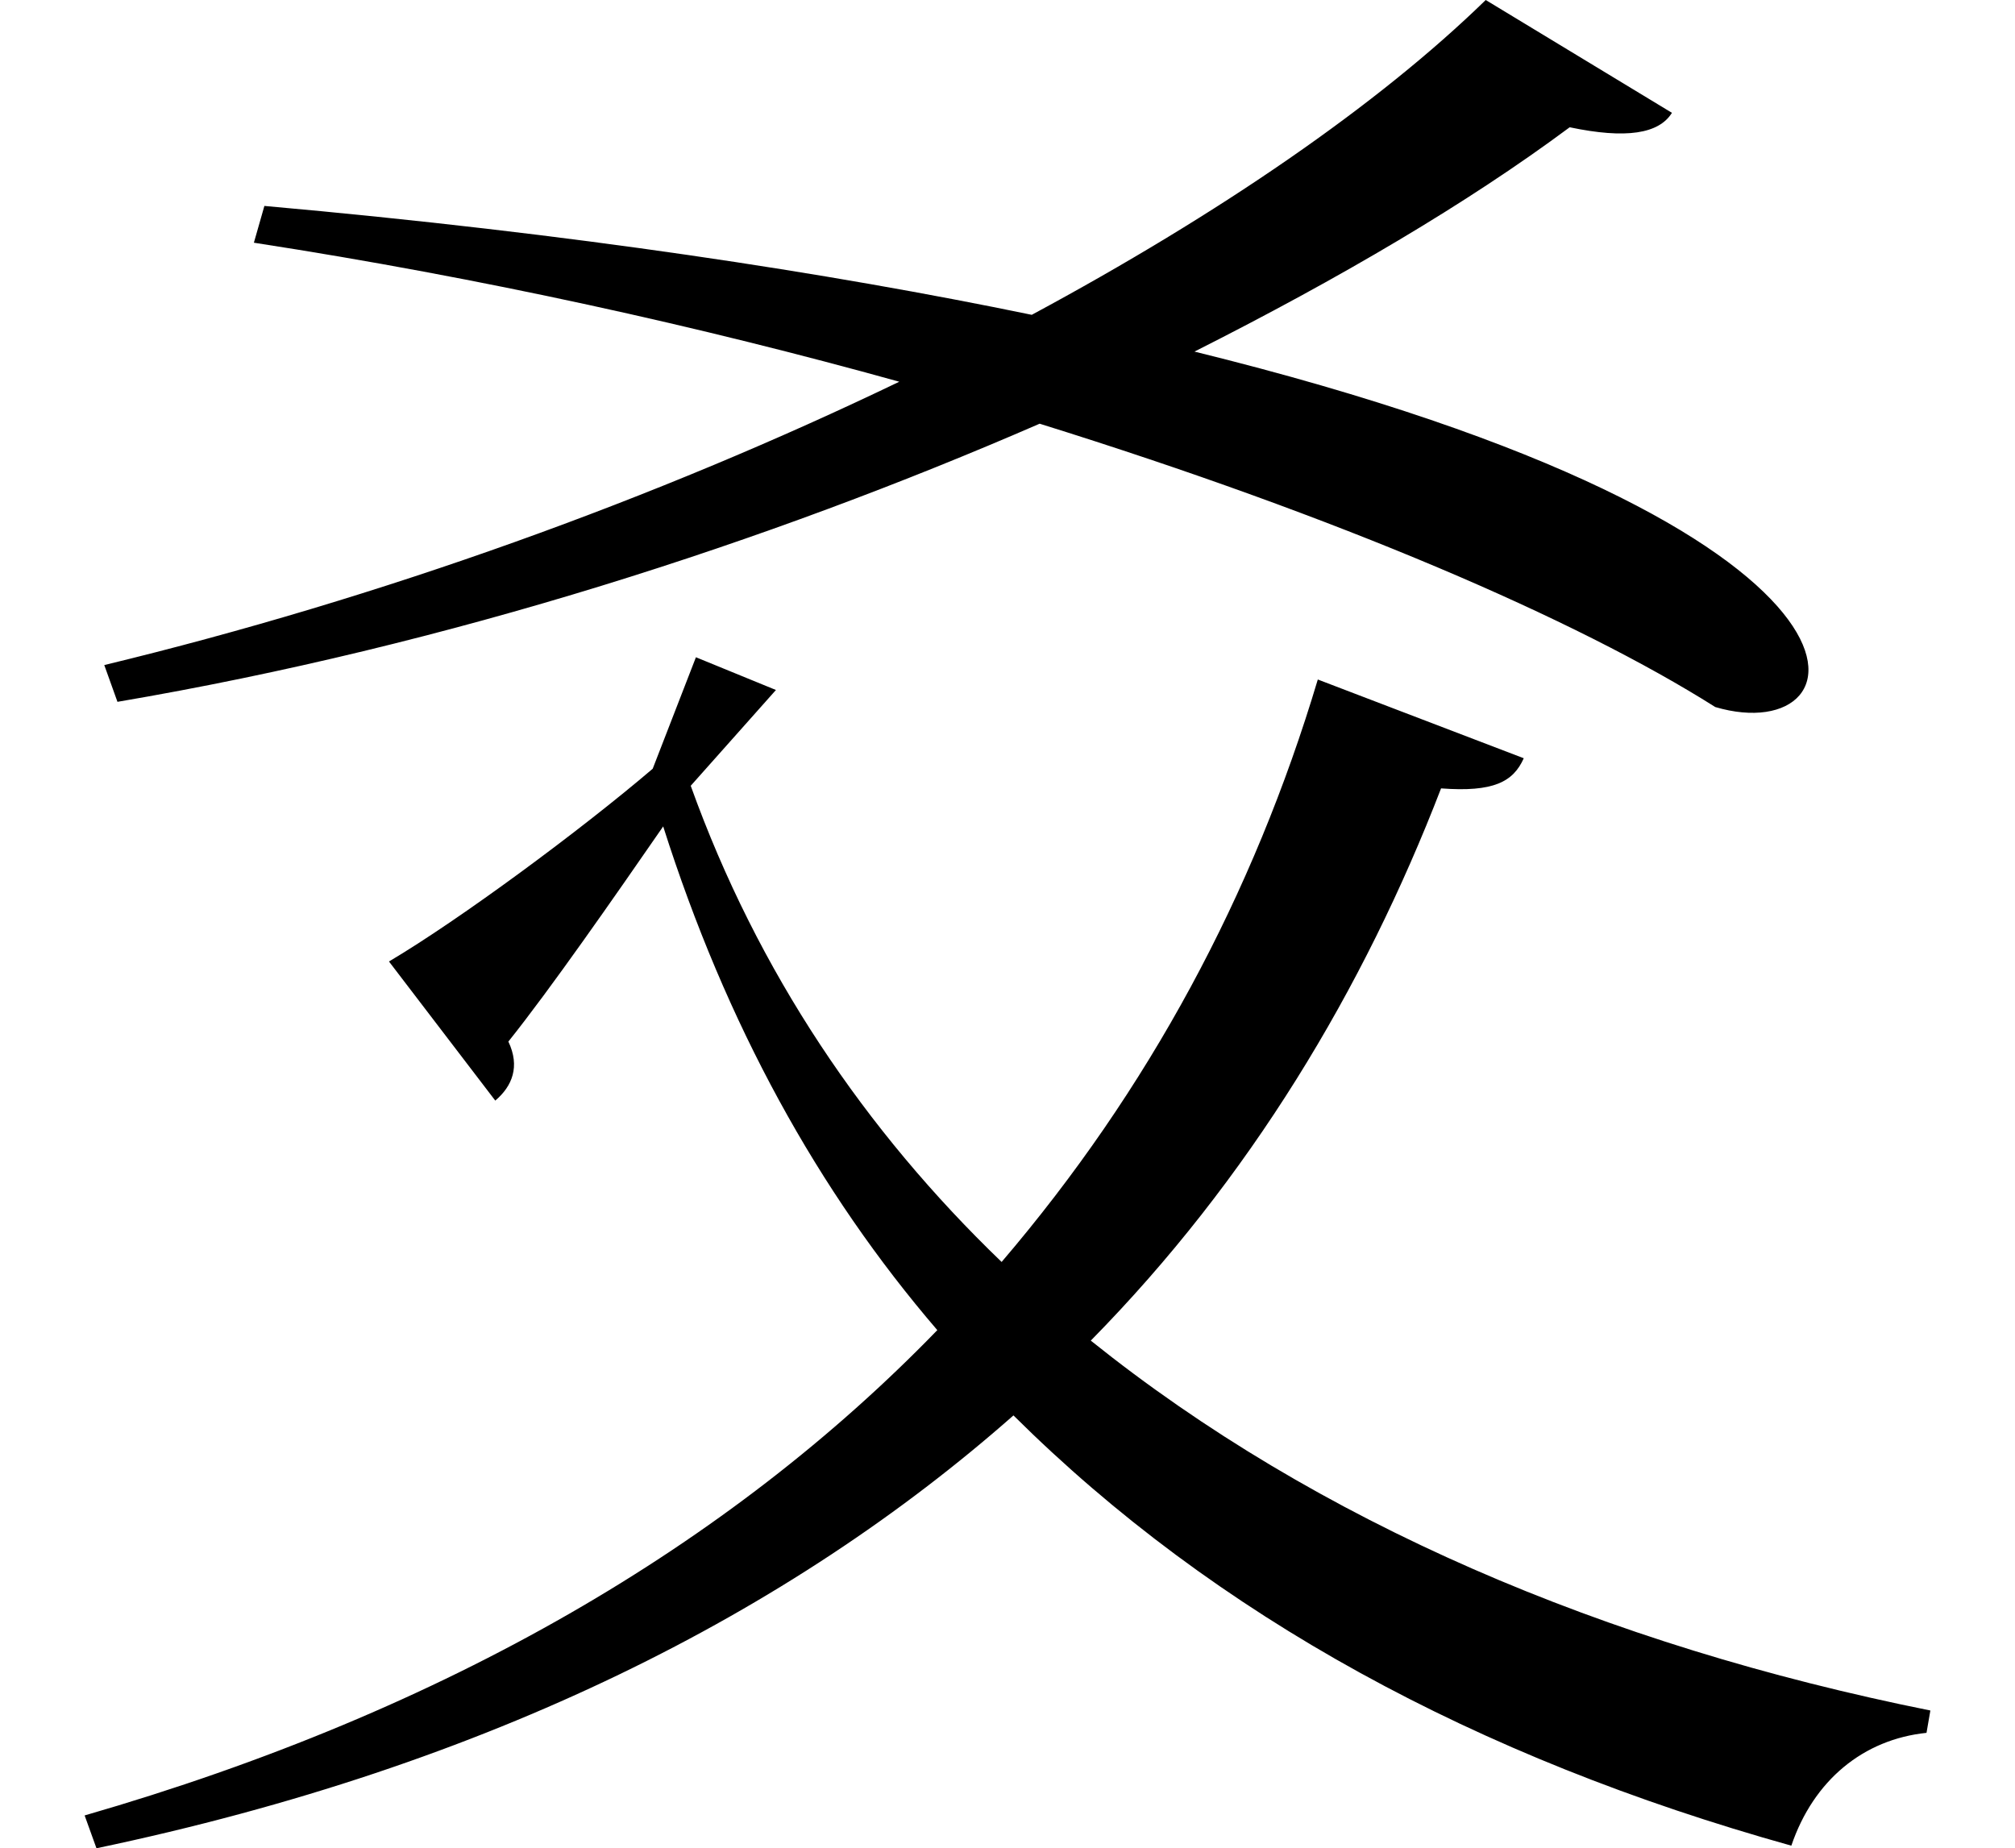 <svg height="22.016" viewBox="0 0 24 22.016" width="24" xmlns="http://www.w3.org/2000/svg">
<path d="M8.297,10.781 L9.312,11.922 L8.359,12.312 L7.844,10.984 C6.984,10.25 5.547,9.188 4.703,8.688 L5.969,7.031 C6.172,7.203 6.266,7.438 6.125,7.734 C6.625,8.359 7.375,9.438 7.969,10.297 C8.719,7.938 9.812,5.953 11.234,4.297 C8.766,1.75 5.406,-0.234 1.078,-1.484 L1.219,-1.875 C5.906,-0.891 9.484,0.938 12.141,3.281 C14.547,0.891 17.656,-0.797 21.406,-1.844 C21.672,-1.062 22.266,-0.578 23.016,-0.5 L23.062,-0.234 C19.172,0.547 15.75,2.016 13.062,4.172 C14.953,6.094 16.312,8.359 17.234,10.75 C17.859,10.703 18.094,10.828 18.219,11.109 L15.766,12.047 C15,9.484 13.75,7.156 12,5.109 C10.375,6.672 9.094,8.562 8.297,10.781 Z M17.766,20.141 C16.484,18.891 14.594,17.594 12.359,16.391 C9.938,16.891 6.906,17.359 3.219,17.688 L3.094,17.25 C5.828,16.828 8.422,16.25 10.781,15.594 C7.891,14.203 4.609,13.016 1.312,12.219 L1.469,11.781 C5.422,12.453 9.219,13.688 12.453,15.094 C16.016,13.984 18.844,12.766 20.5,11.719 C22.297,11.188 22.922,13.828 14.297,15.953 C16.031,16.828 17.547,17.719 18.766,18.625 C19.438,18.484 19.828,18.547 19.984,18.797 Z" transform="translate(-0.07, 20.141) scale(1, -1)"/>
</svg>